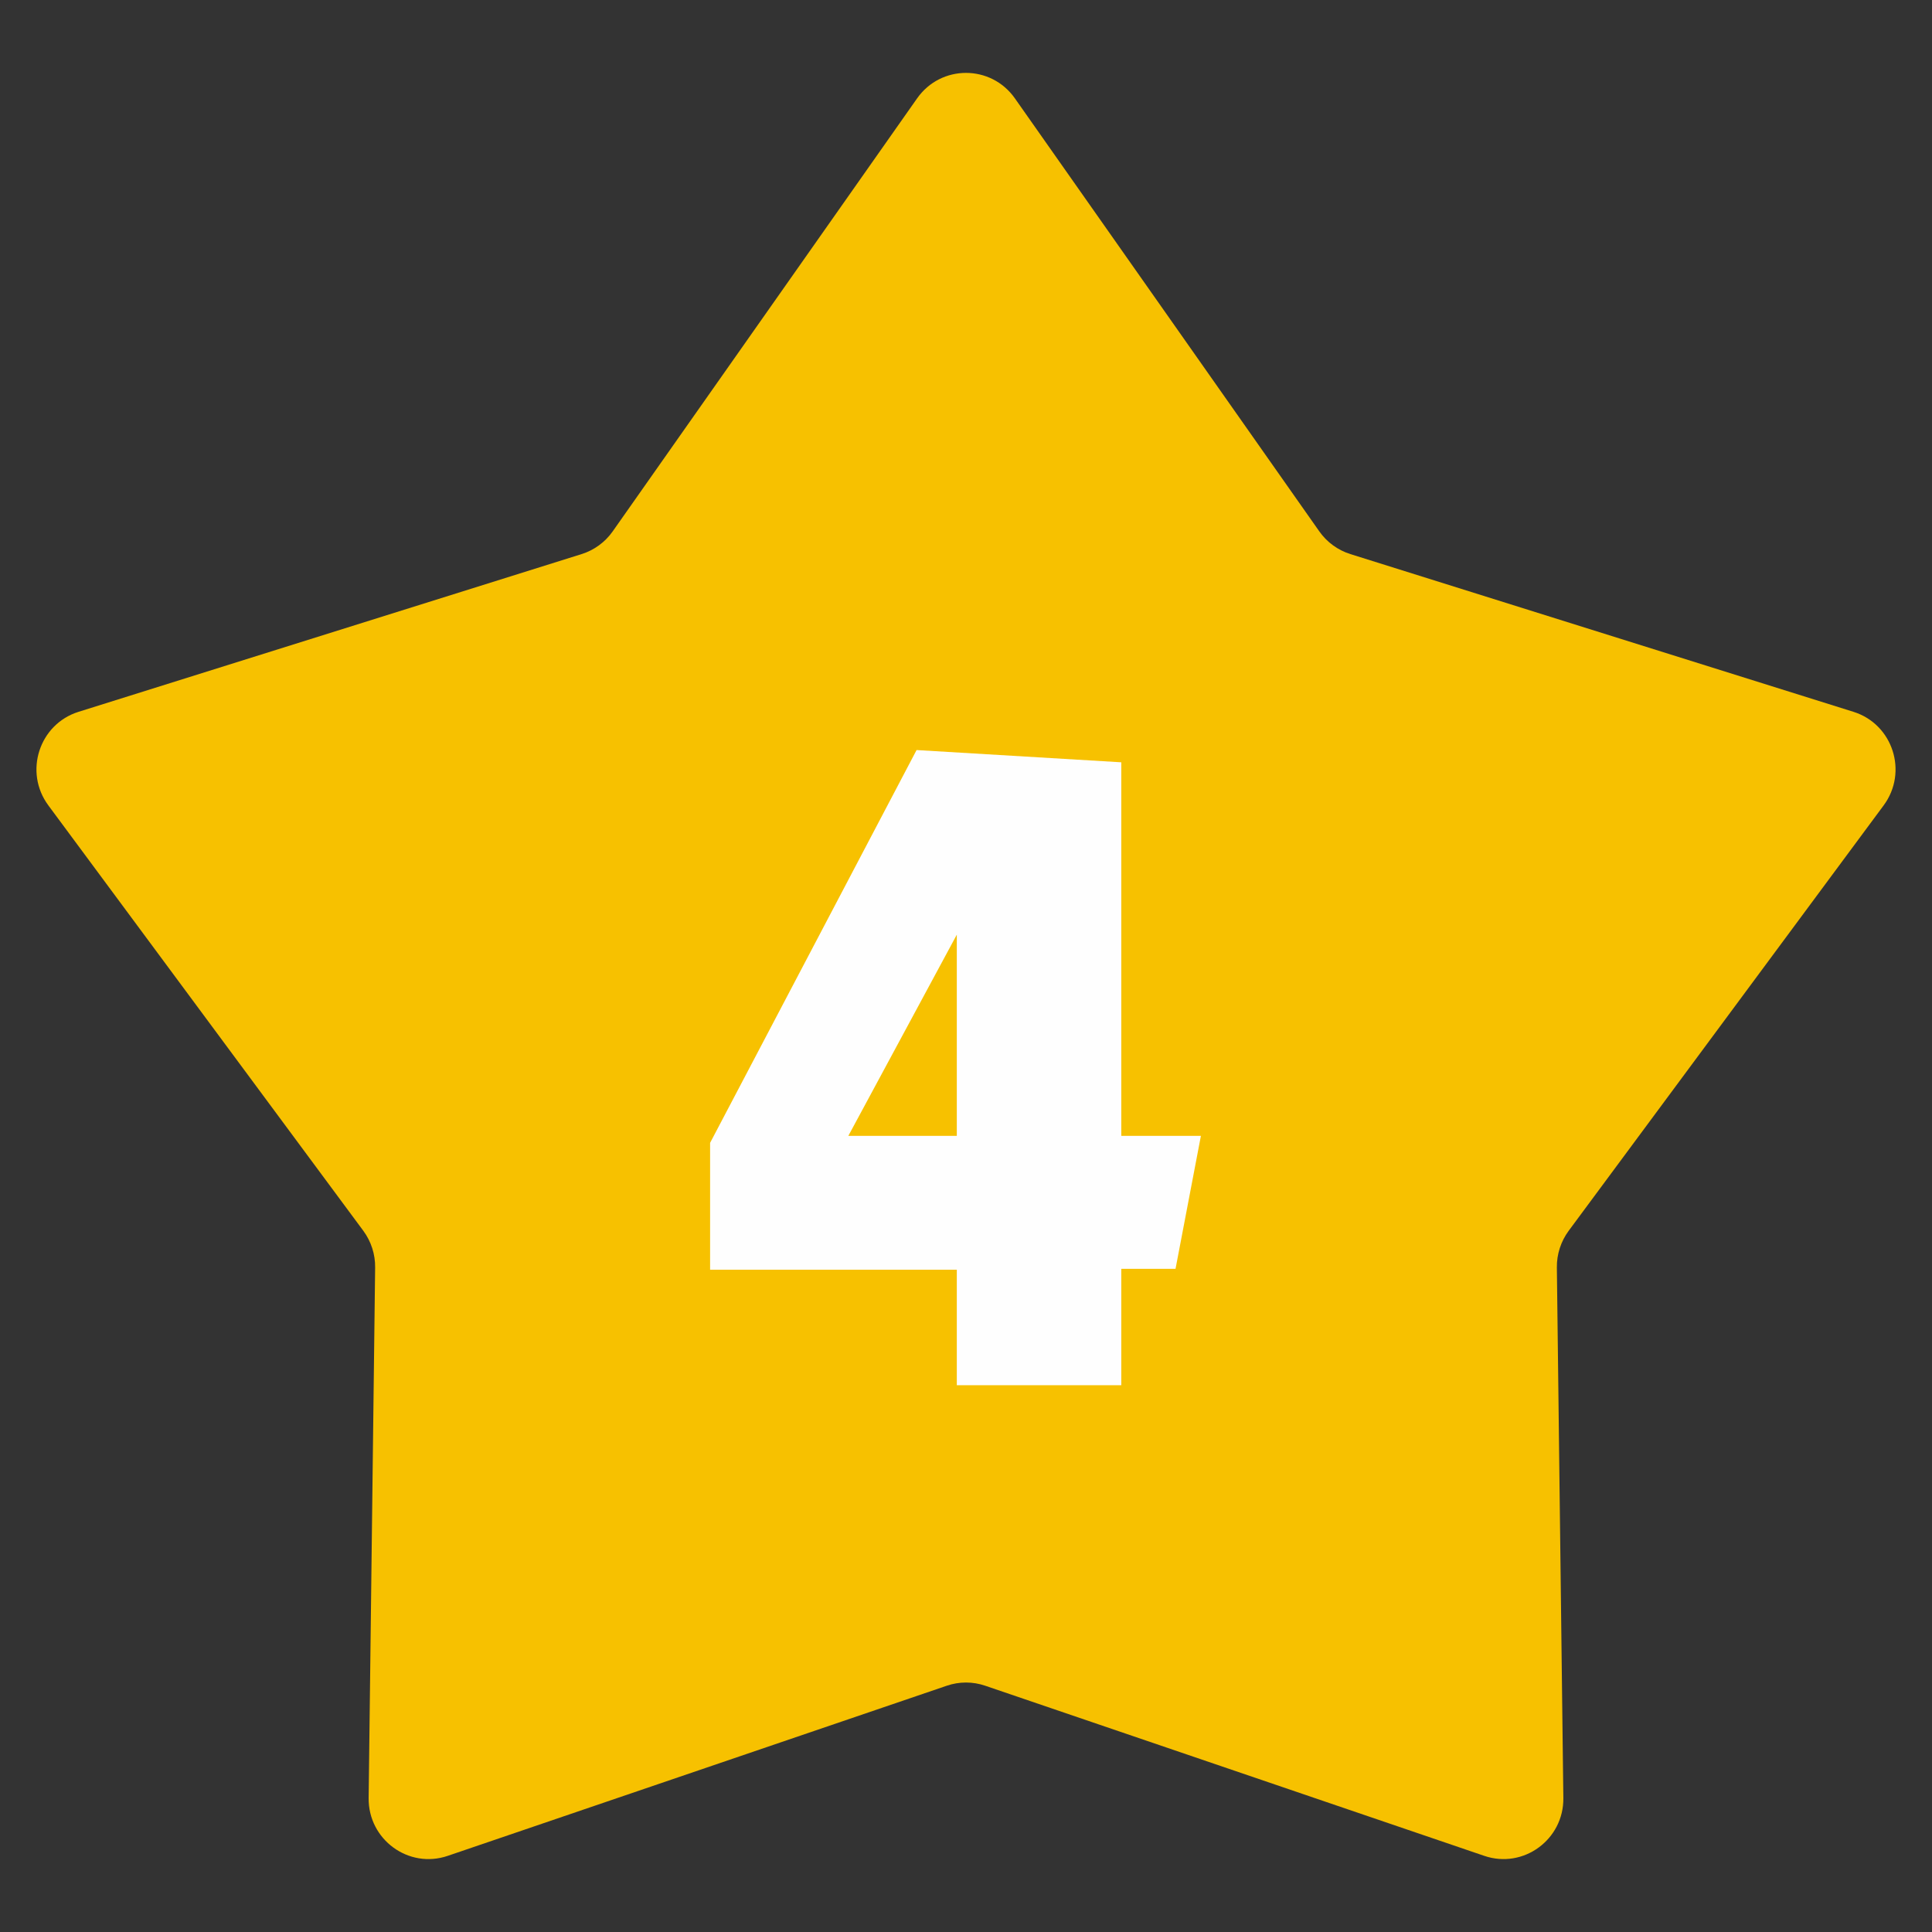 <svg width="53" height="53" viewBox="0 0 53 53" fill="none" xmlns="http://www.w3.org/2000/svg">
<rect x="0" y="0" width="53" height="53" fill="#333333" stroke="none"/>
<path d="M25.159 2.698C25.814 1.767 27.186 1.767 27.841 2.698L36.192 14.577C36.4 14.873 36.7 15.092 37.044 15.2L50.845 19.527C51.927 19.866 52.351 21.18 51.673 22.095L43.034 33.763C42.819 34.054 42.704 34.409 42.709 34.772L42.887 49.324C42.901 50.465 41.79 51.277 40.717 50.911L27.027 46.244C26.685 46.127 26.315 46.127 25.973 46.244L12.283 50.911C11.21 51.277 10.099 50.465 10.113 49.324L10.291 34.772C10.296 34.409 10.181 34.054 9.966 33.763L1.327 22.095C0.649 21.18 1.073 19.866 2.155 19.527L15.956 15.2C16.3 15.092 16.6 14.873 16.808 14.577L25.159 2.698Z" fill="#F7C100"/>
<path d="M30.76 20.912V31.16H32.944L32.248 34.808H30.76V38H26.248V34.832H19.48V31.352L25.144 20.576L30.76 20.912ZM26.248 31.16V25.64L23.272 31.16H26.248Z" fill="#FEFEFE"/>
</svg>
